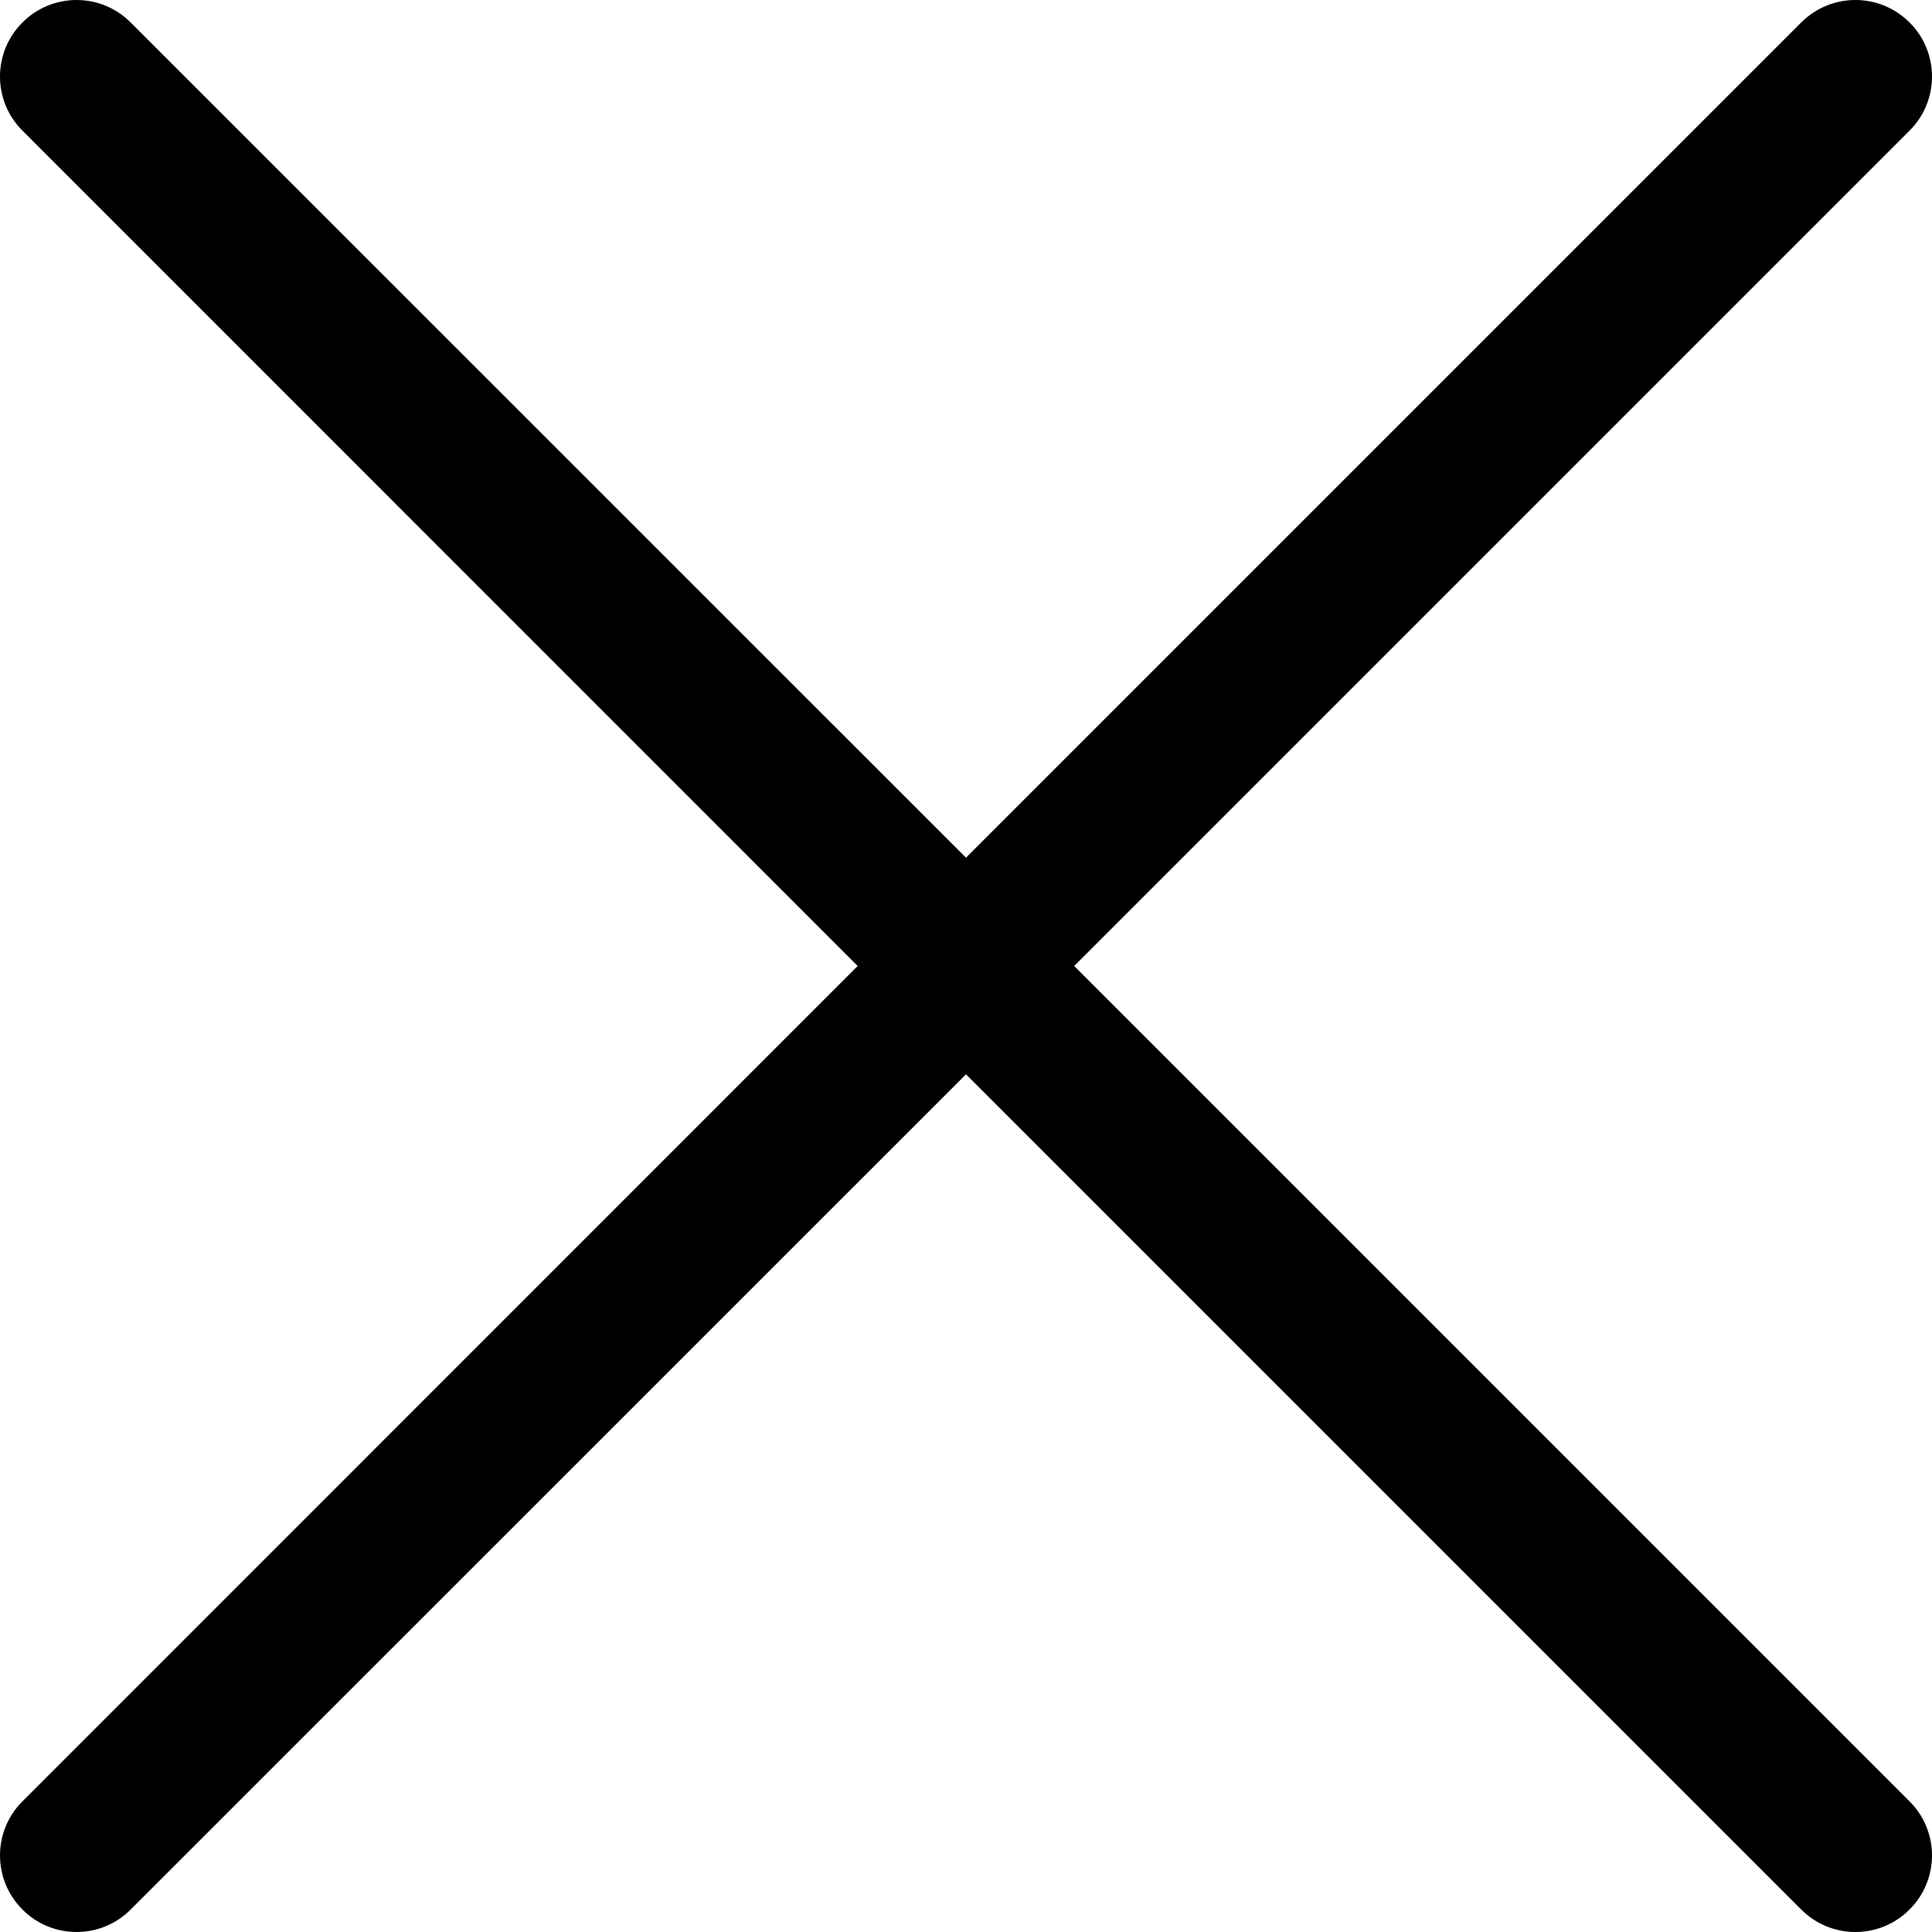 <svg width="16" height="16" viewBox="0 0 16 16" fill="none" xmlns="http://www.w3.org/2000/svg">
<g clip-path="url(#clip0_162_2512)">
<path d="M0.186 1.082C-0.062 0.835 -0.062 0.433 0.186 0.186C0.433 -0.062 0.835 -0.062 1.082 0.186L8 7.103L14.917 0.186C15.165 -0.062 15.566 -0.062 15.814 0.186C16.062 0.433 16.062 0.835 15.814 1.082L8.896 8L15.814 14.918C16.062 15.165 16.062 15.566 15.814 15.814C15.566 16.062 15.165 16.062 14.917 15.814L8 8.897L1.082 15.814C0.835 16.062 0.433 16.062 0.186 15.814C-0.062 15.567 -0.062 15.165 0.186 14.918L7.103 8L0.186 1.082Z" fill="black"/>
</g>
<defs>
<clipPath id="clip0_162_2512">
<rect width="16" height="16" fill="white"/>
</clipPath>
</defs>
</svg>
